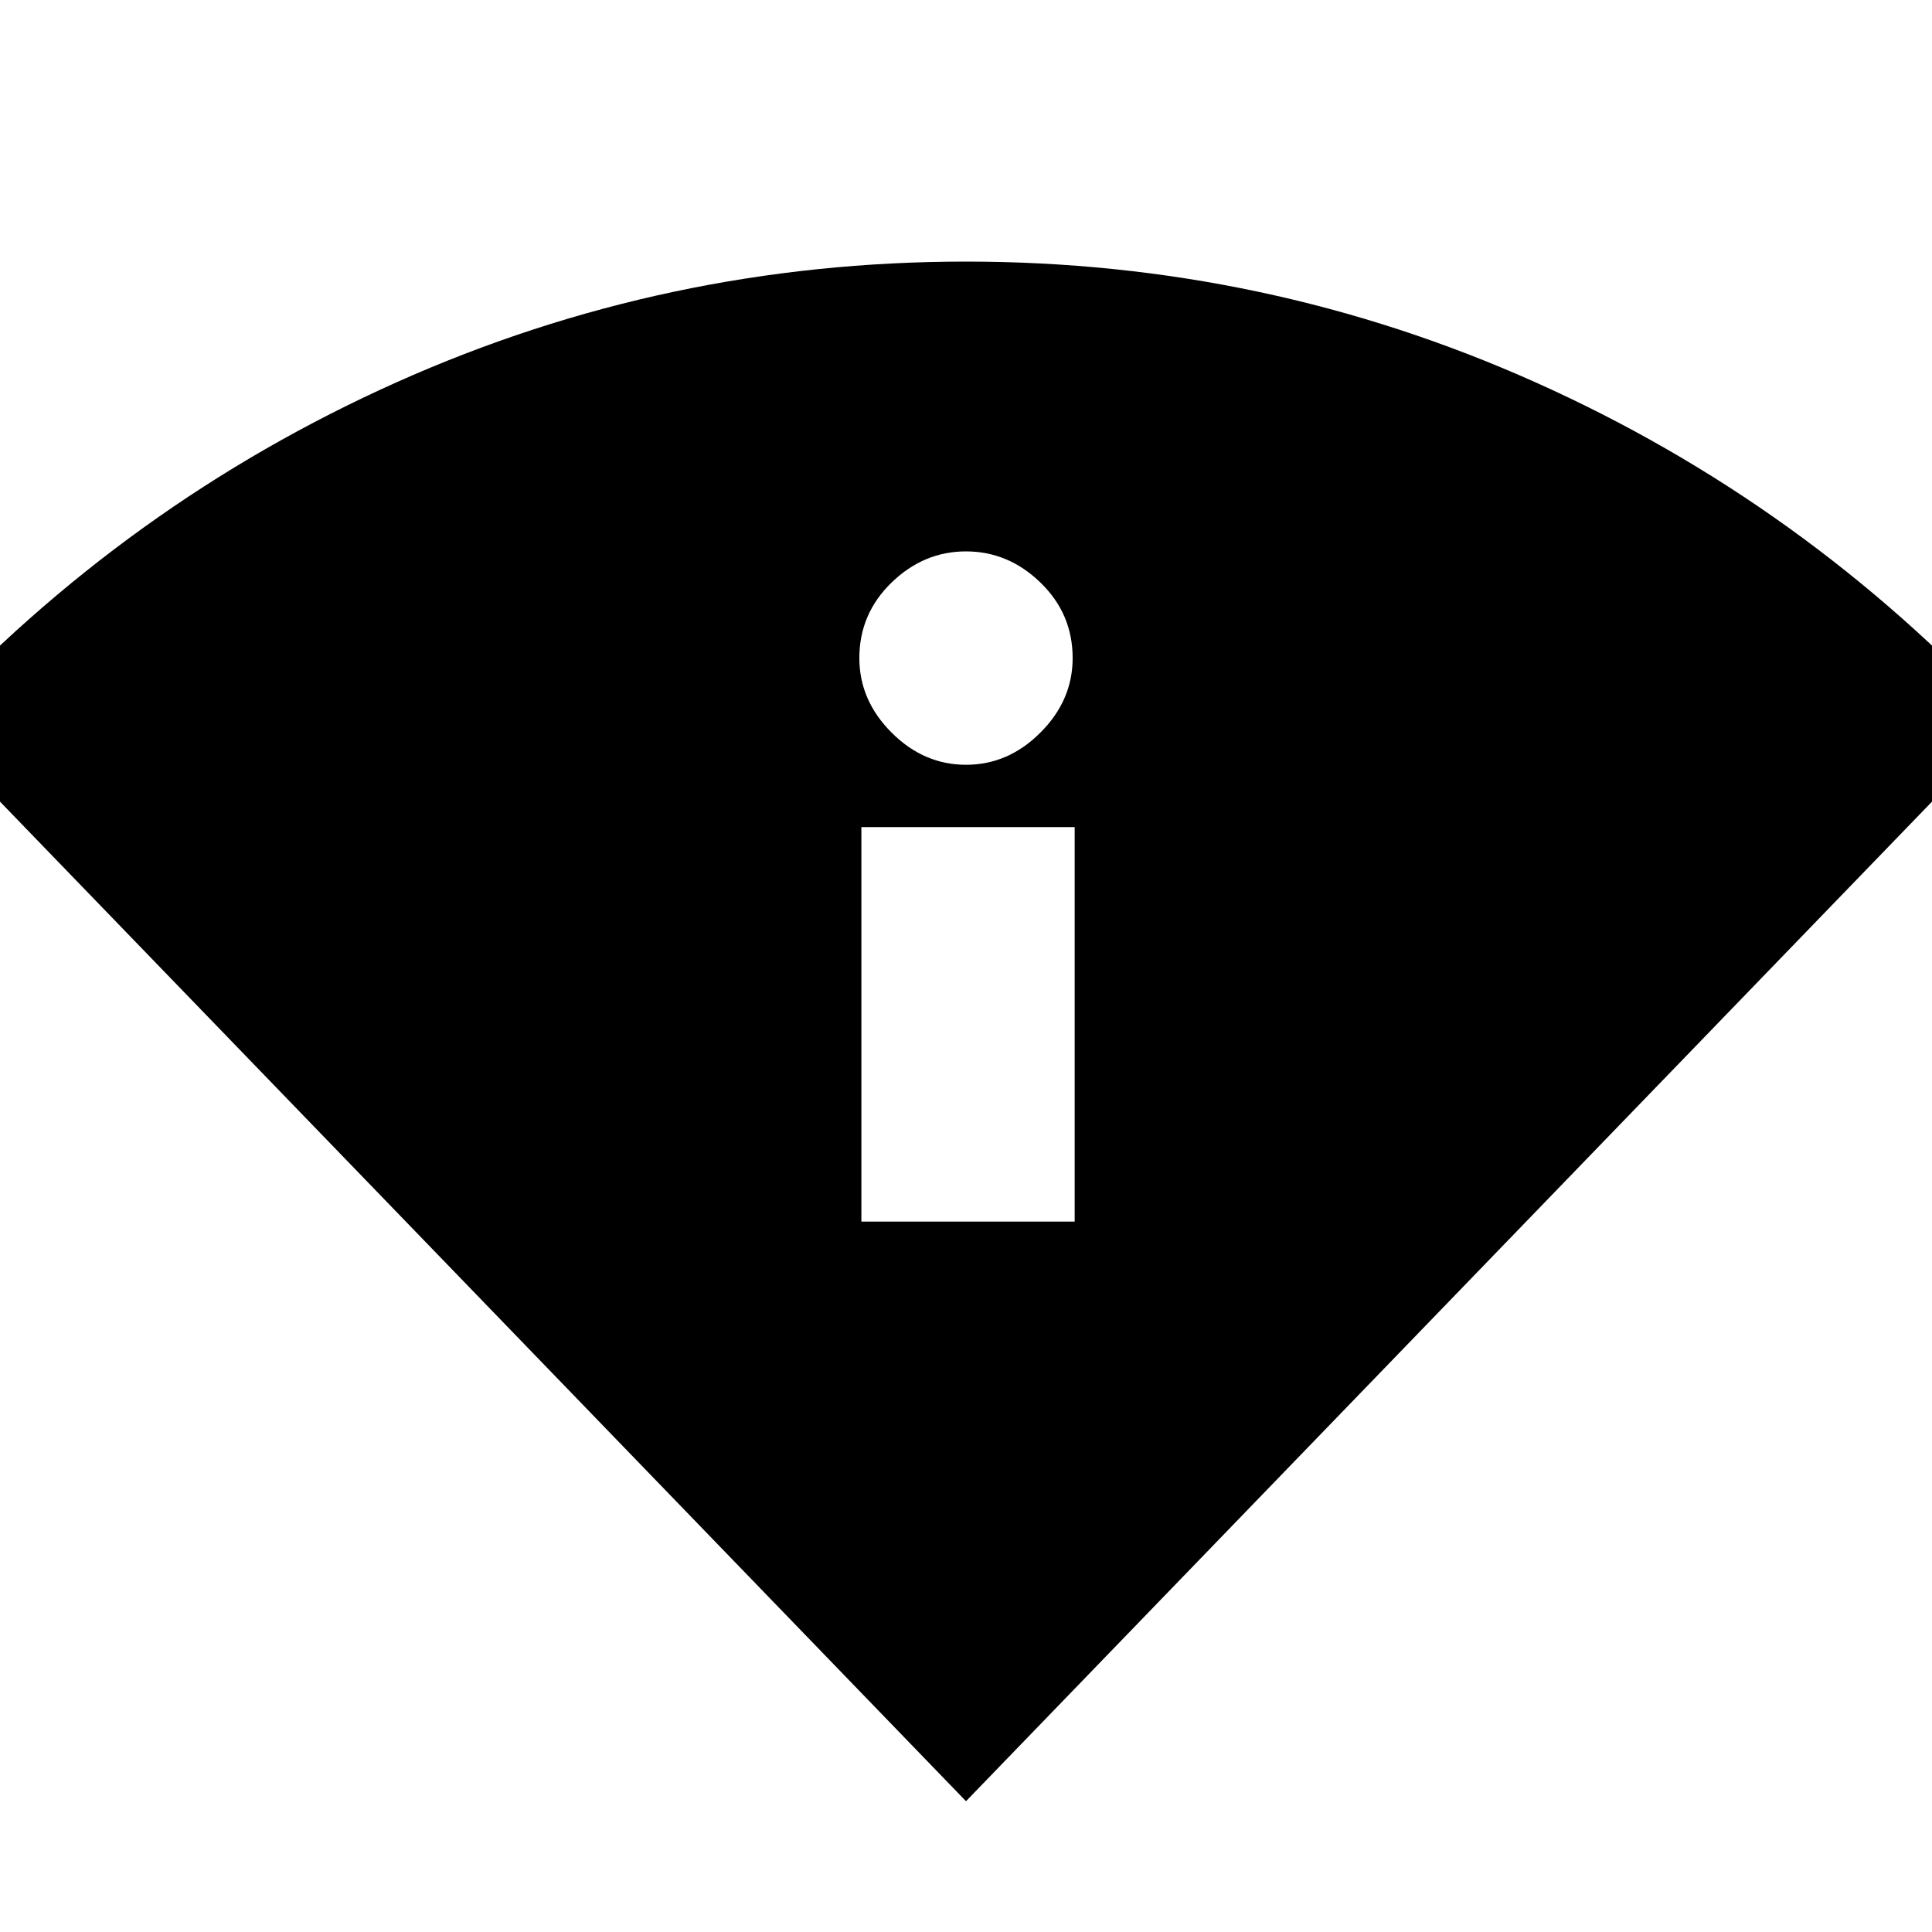 <svg xmlns="http://www.w3.org/2000/svg" height="20" width="20"><path d="M10 18.646-.792 7.479q2.104-2.271 4.896-3.521T10 2.708q3.104 0 5.896 1.25t4.896 3.521Zm-1.083-6h2.208V8.562H8.917ZM10 7.917q.438 0 .771-.334.333-.333.333-.771 0-.458-.333-.781T10 5.708q-.438 0-.771.323t-.333.781q0 .438.333.771.333.334.771.334Z"/></svg>
